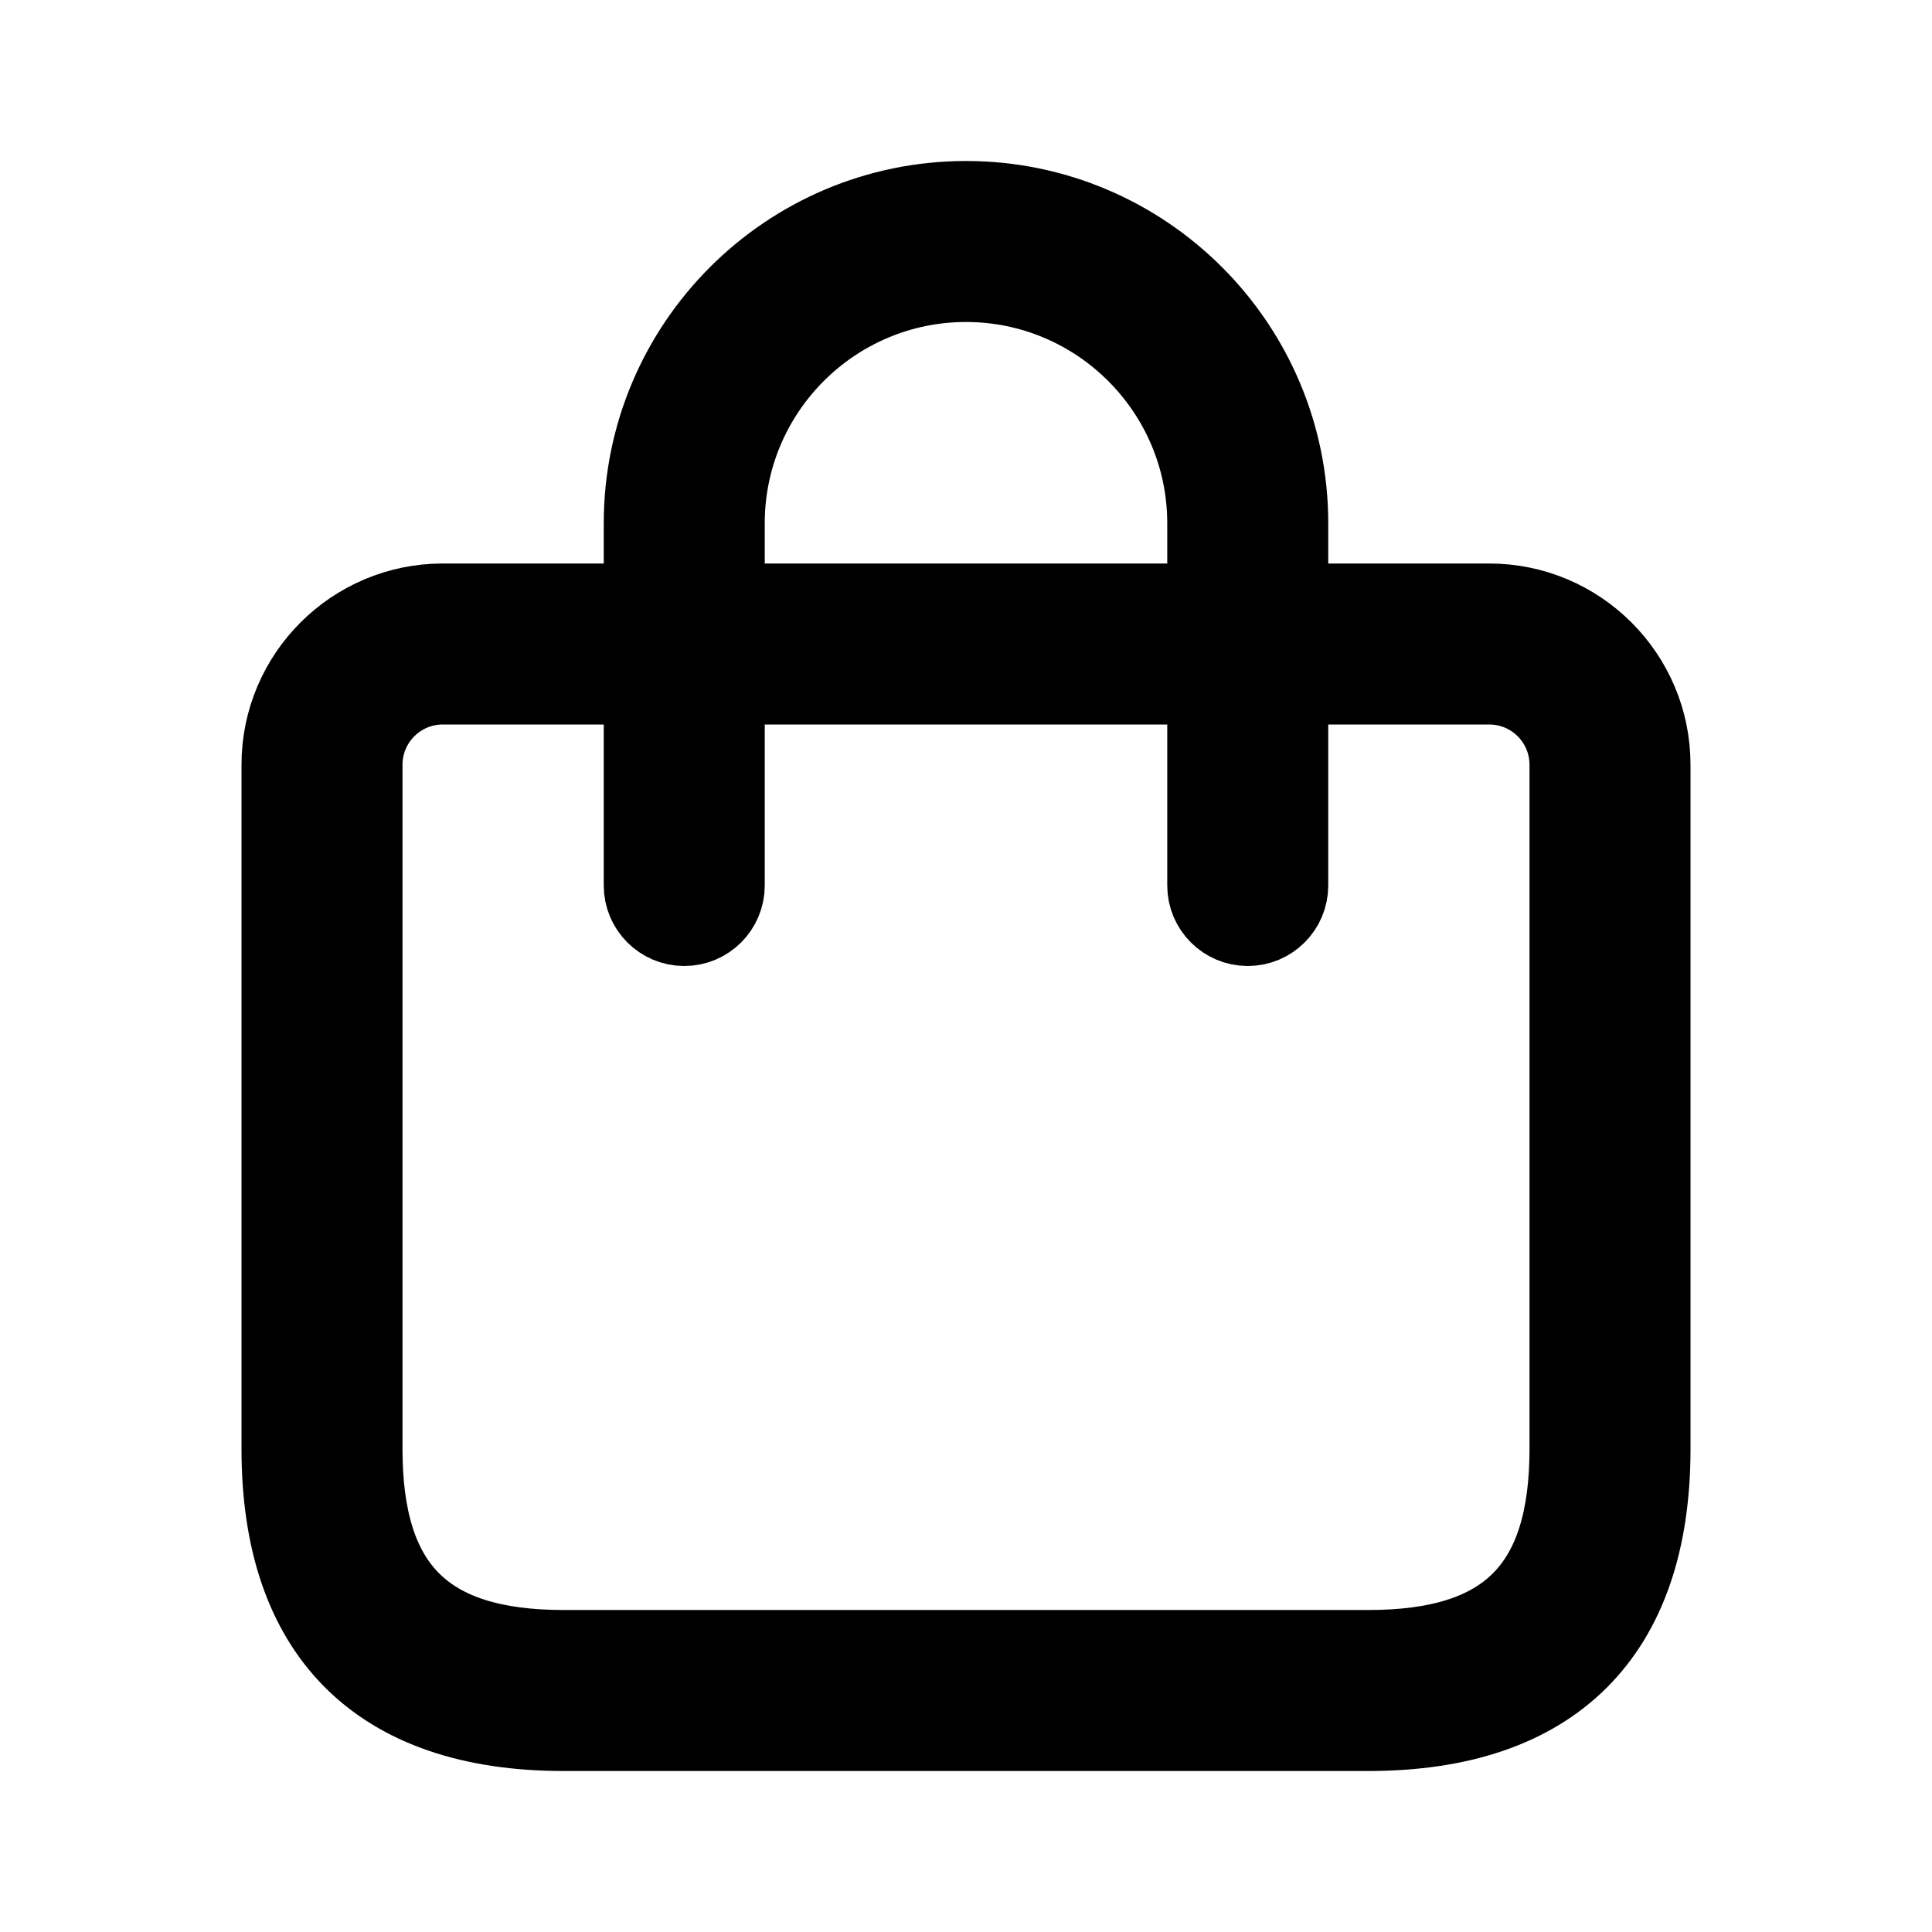 <svg viewBox="0 0 24 24" fill="currentColor" stroke="currentColor" xmlns="http://www.w3.org/2000/svg">
<path d="M18.5 7.5H16V6.5C16 4.294 14.206 2.5 12 2.5C9.794 2.5 8 4.294 8 6.5V7.5H5.5C4.397 7.5 3.5 8.397 3.5 9.5V18C3.5 20.29 4.71 21.5 7 21.5H17C19.29 21.5 20.5 20.29 20.5 18V9.5C20.5 8.397 19.603 7.5 18.5 7.5ZM9 6.5C9 4.846 10.346 3.5 12 3.5C13.654 3.5 15 4.846 15 6.5V7.5H9V6.5ZM19.5 18C19.5 19.729 18.729 20.5 17 20.5H7C5.271 20.5 4.5 19.729 4.5 18V9.5C4.5 8.948 4.948 8.5 5.5 8.5H8V11C8 11.276 8.224 11.5 8.5 11.5C8.776 11.5 9 11.276 9 11V8.5H15V11C15 11.276 15.224 11.5 15.5 11.5C15.776 11.5 16 11.276 16 11V8.5H18.5C19.052 8.5 19.5 8.948 19.5 9.5V18Z" />
</svg>
